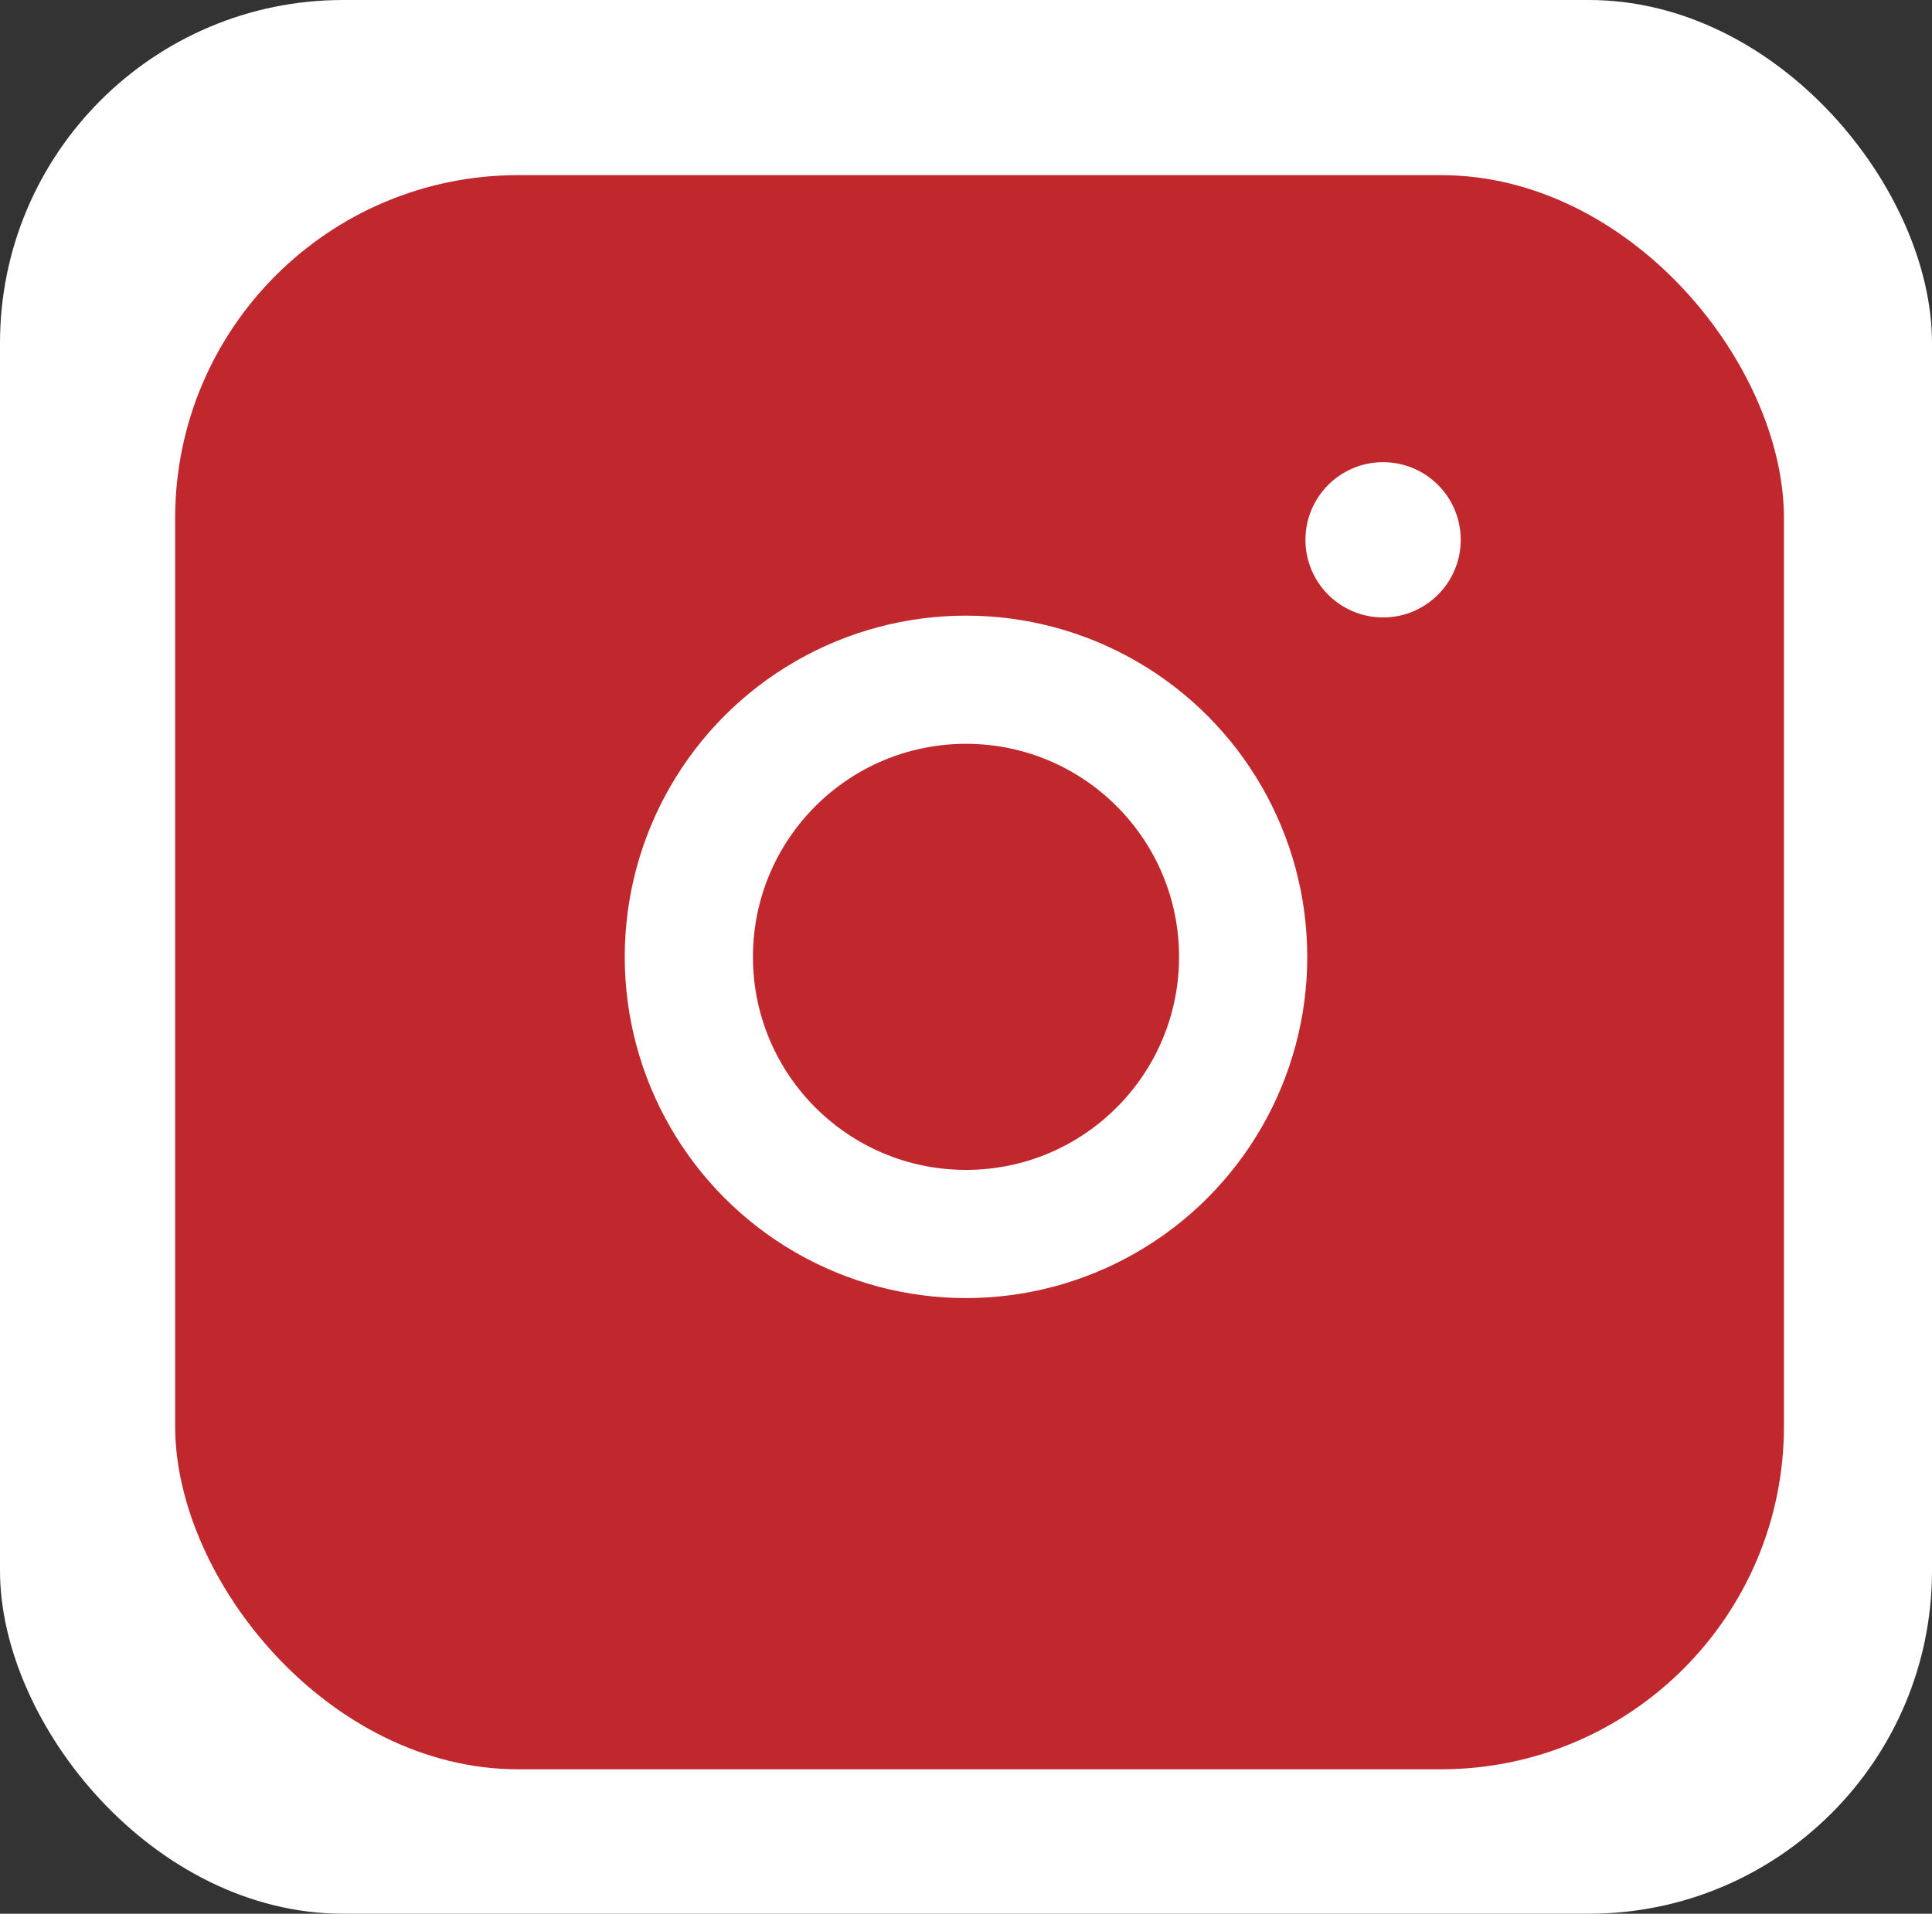 <svg id="Instagram_w_circle" data-name="Instagram w circle" xmlns="http://www.w3.org/2000/svg" viewBox="0 0 10.7 10.6"><rect x="0" y="0" width="10.7" height="10.6" fill="#333333" stroke="none"/><defs><style>.cls-1{fill:#fff;}.cls-2{fill:#c1282e;}</style></defs><title>instagram1</title><rect class="cls-1" width="10.7" height="10.6" rx="1.9" ry="1.9"/><rect class="cls-2" x="0.97" y="0.97" width="8.91" height="8.83" rx="1.9" ry="1.9"/><circle class="cls-1" cx="5.35" cy="5.3" r="1.89"/><circle class="cls-2" cx="5.35" cy="5.3" r="1.18"/><circle class="cls-1" cx="7.66" cy="2.99" r="0.43"/></svg>